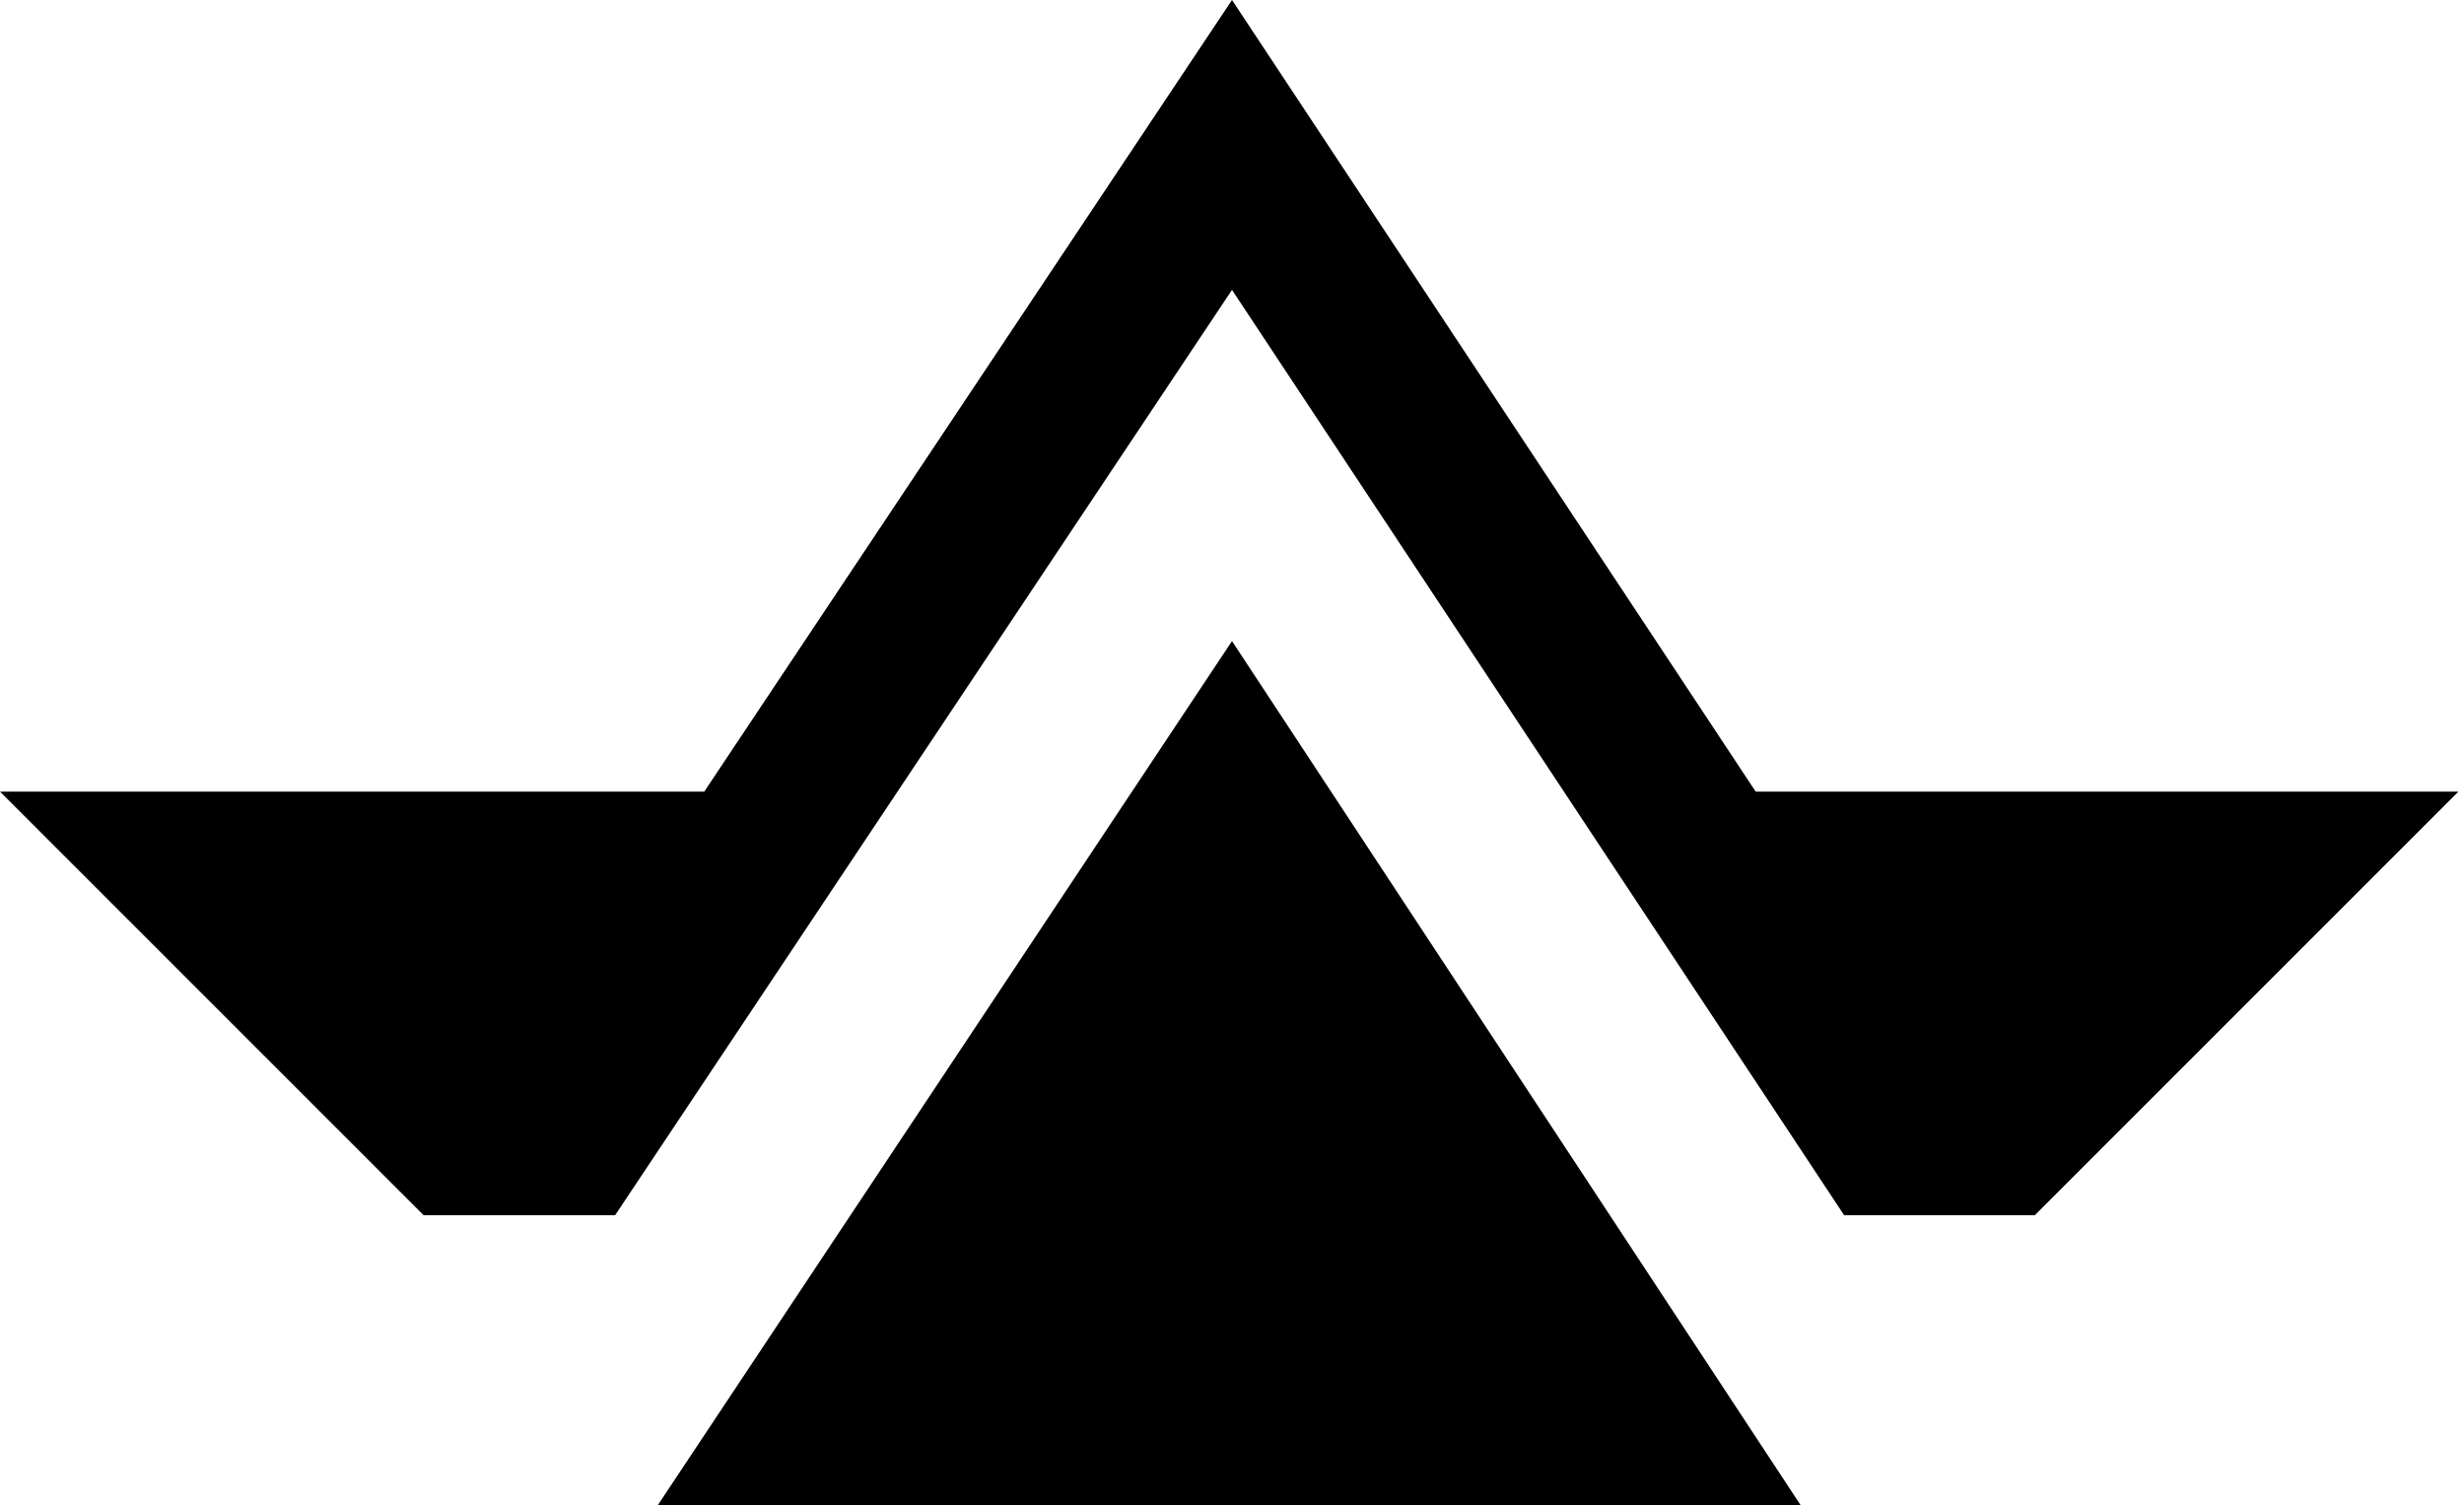 <?xml version="1.0" encoding="UTF-8" standalone="no"?>
<!DOCTYPE svg PUBLIC "-//W3C//DTD SVG 1.1//EN" "http://www.w3.org/Graphics/SVG/1.1/DTD/svg11.dtd">
<svg width="100%" height="100%" viewBox="0 0 442 270" version="1.1" xmlns="http://www.w3.org/2000/svg" xmlns:xlink="http://www.w3.org/1999/xlink" xml:space="preserve" xmlns:serif="http://www.serif.com/" style="fill-rule:evenodd;clip-rule:evenodd;stroke-linejoin:round;stroke-miterlimit:2;">
    <g transform="matrix(1,0,0,1,-140,-215)">
        <g id="Commander">
            <path id="Triangle" d="M258,485L361,330L463,485L258,485Z"/>
            <path id="Triangle-copy" serif:id="Triangle copy" d="M250.333,433L216,433L140,357L266.333,357L361,215L454.938,357L581,357L505,433L470.815,433L361,267L250.333,433Z"/>
        </g>
    </g>
</svg>
